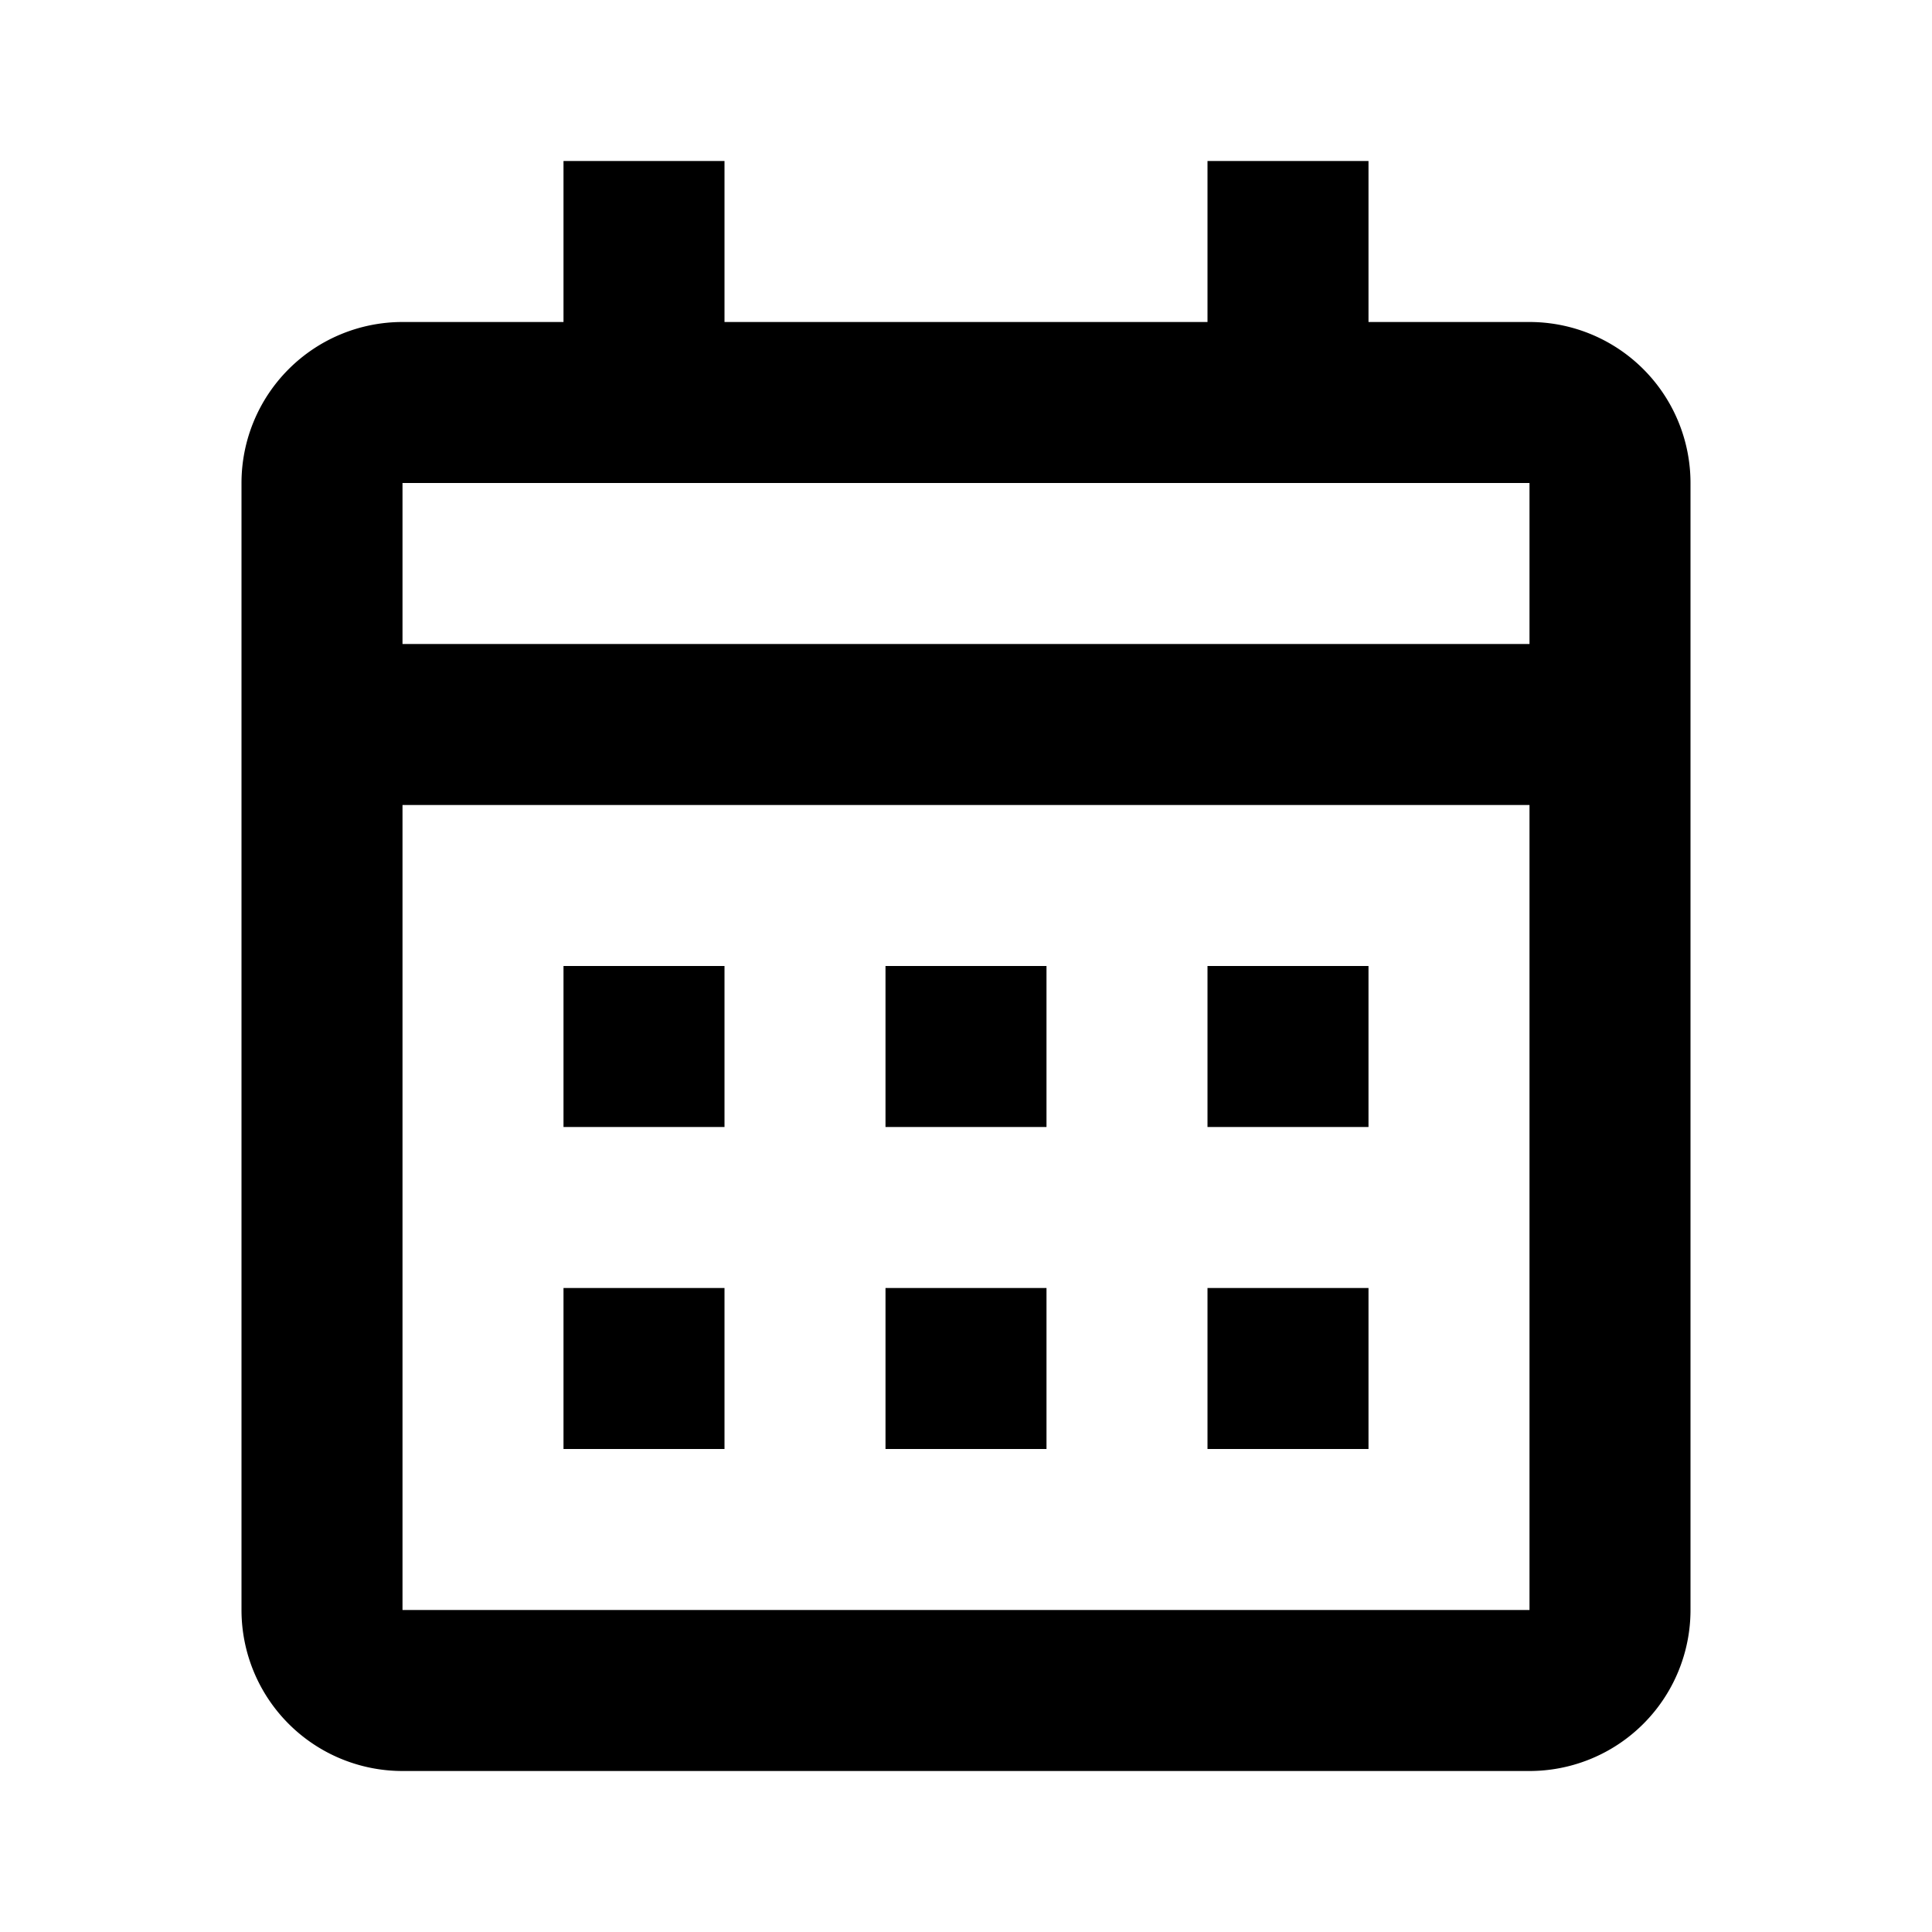 <svg viewBox="0 0 24 24" fill="none" xmlns="http://www.w3.org/2000/svg" height="1em" width="1em">
  <path d="M19 22H5a2 2 0 0 1-2-2V6a2 2 0 0 1 2-2h2V2h2v2h6V2h2v2h2a2 2 0 0 1 2 2v14a2 2 0 0 1-2 2ZM5 10v10h14V10H5Zm0-4v2h14V6H5Zm12 12h-2v-2h2v2Zm-4 0h-2v-2h2v2Zm-4 0H7v-2h2v2Zm8-4h-2v-2h2v2Zm-4 0h-2v-2h2v2Zm-4 0H7v-2h2v2Z" fill="#000"/>
</svg>

